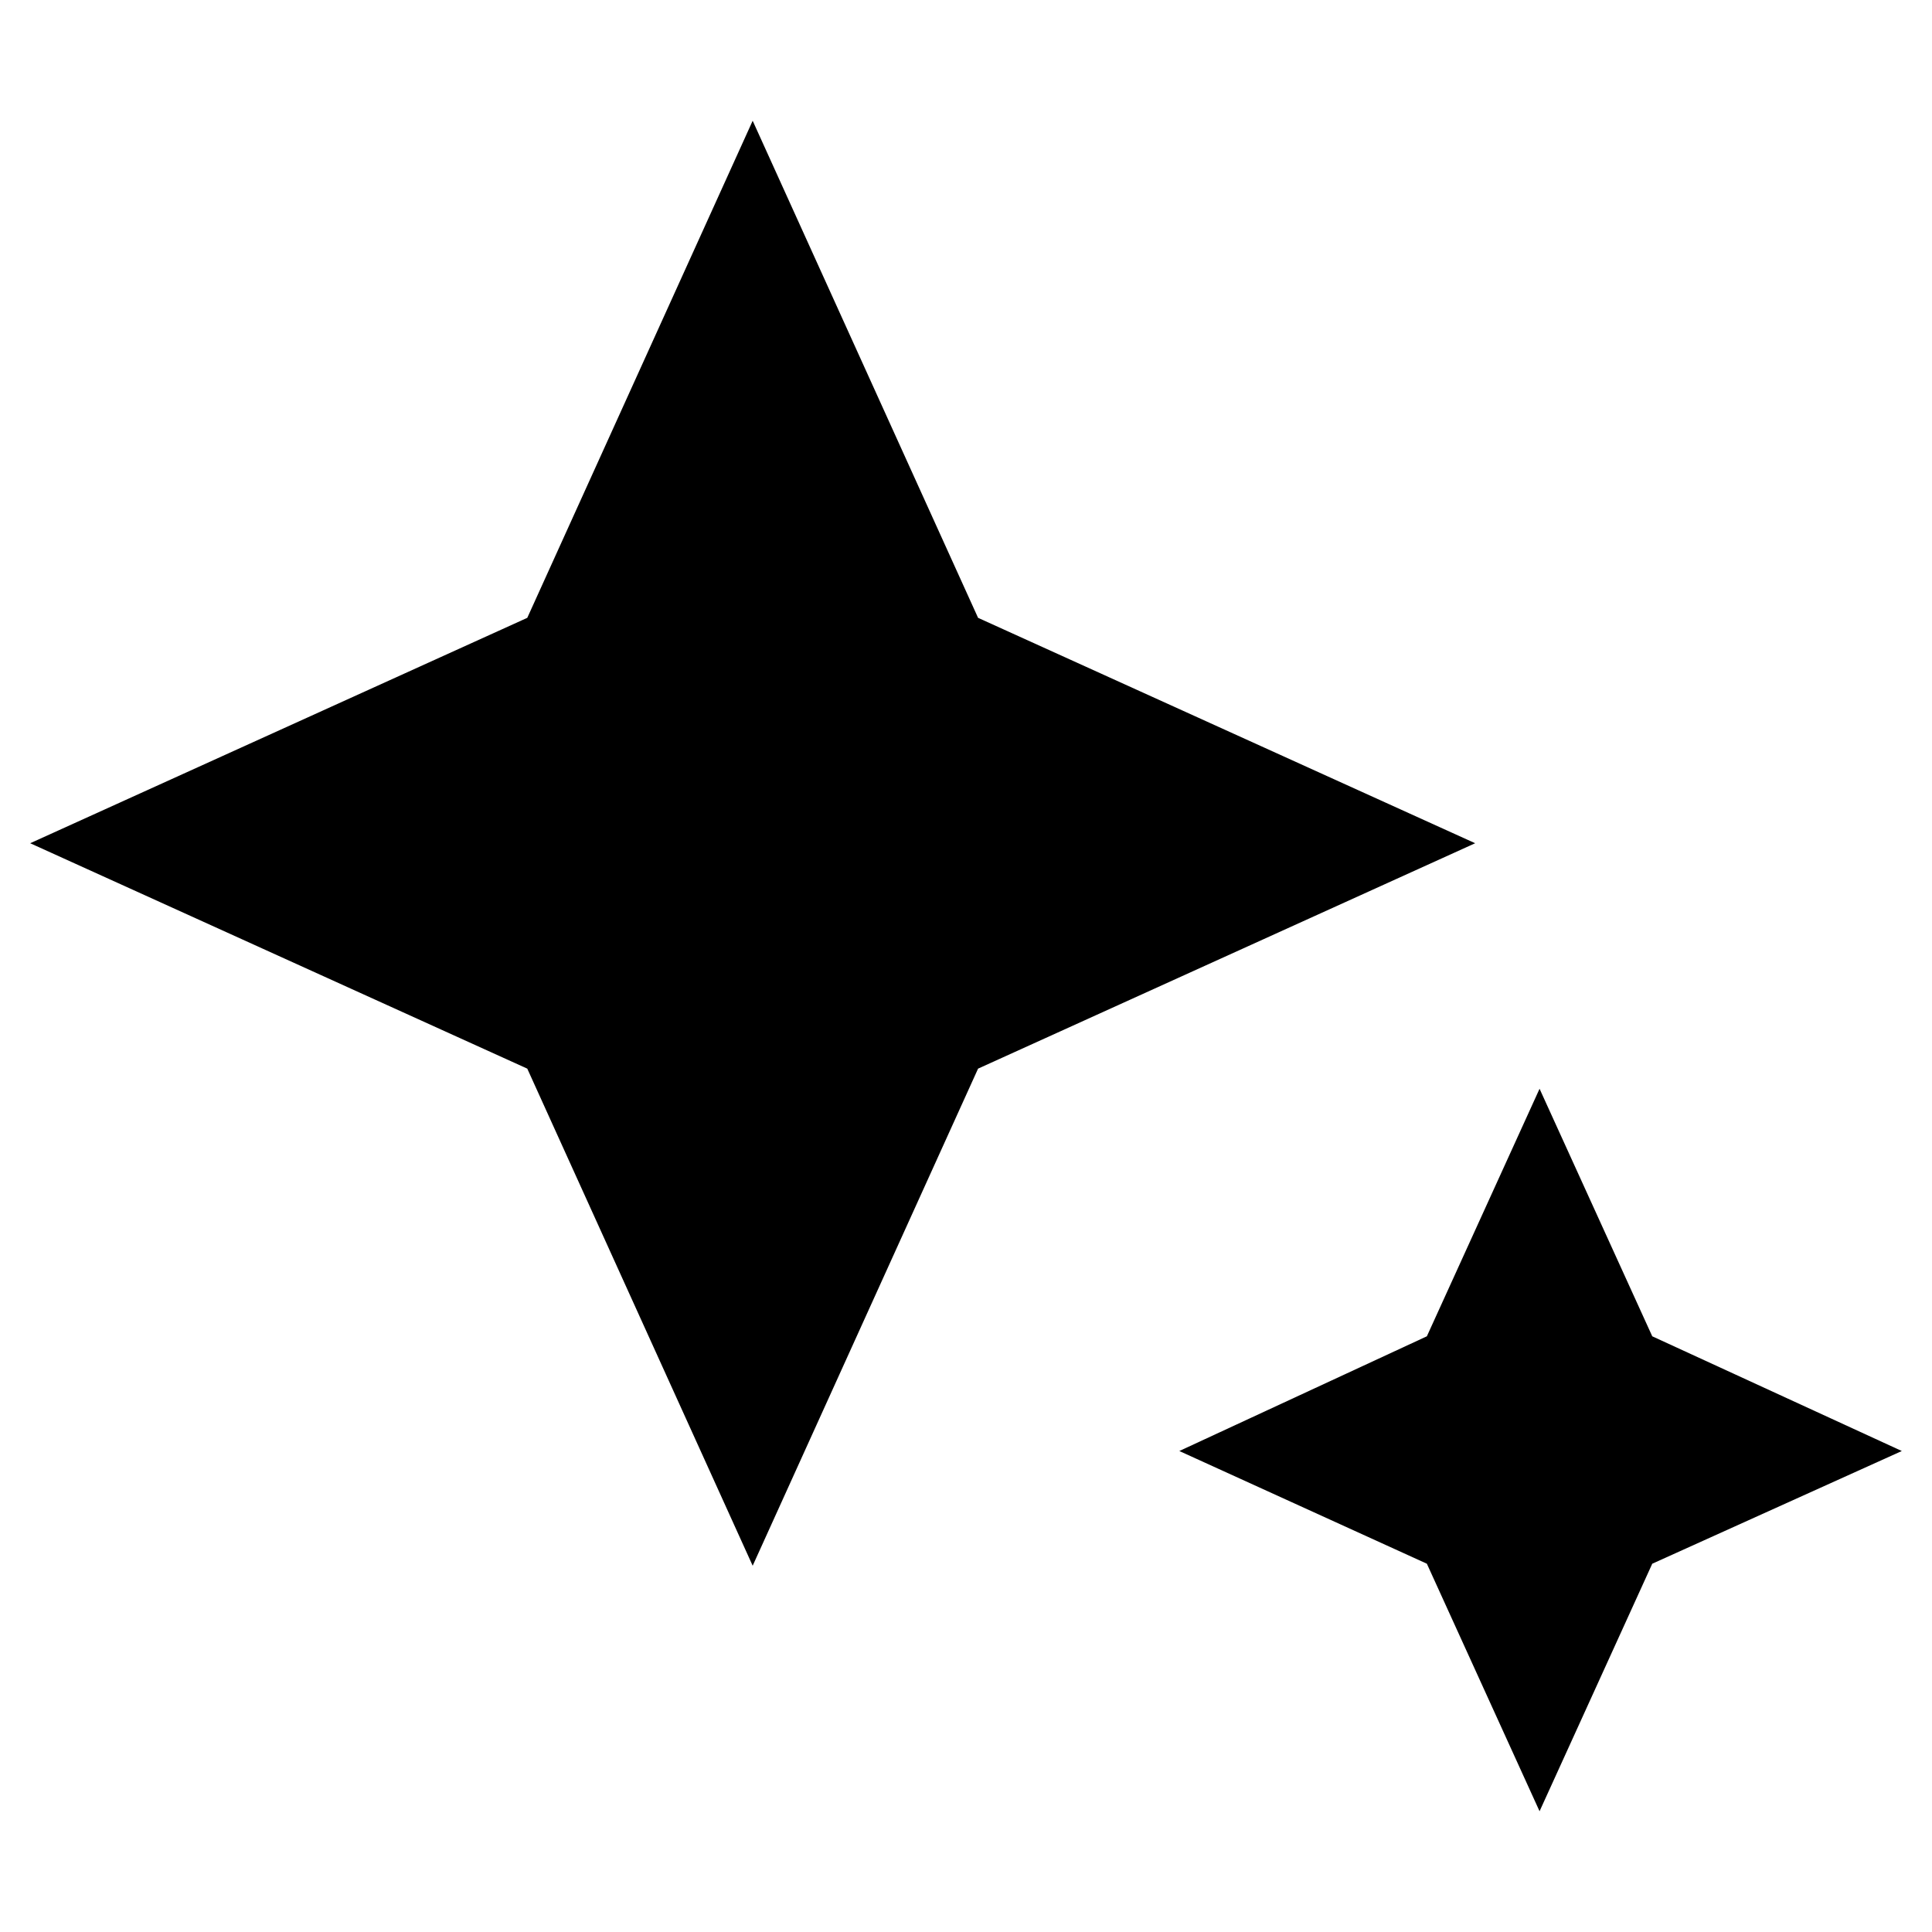 <svg xmlns="http://www.w3.org/2000/svg" height="24" width="24"><path d="M9.35 19.45 6.55 13.275 0.375 10.475 6.55 7.675 9.35 1.5 12.15 7.675 18.325 10.475 12.15 13.275ZM19.125 22.5 17.725 19.425 14.65 18.025 17.725 16.6 19.125 13.525 20.525 16.6 23.625 18.025 20.525 19.425Z"/></svg>